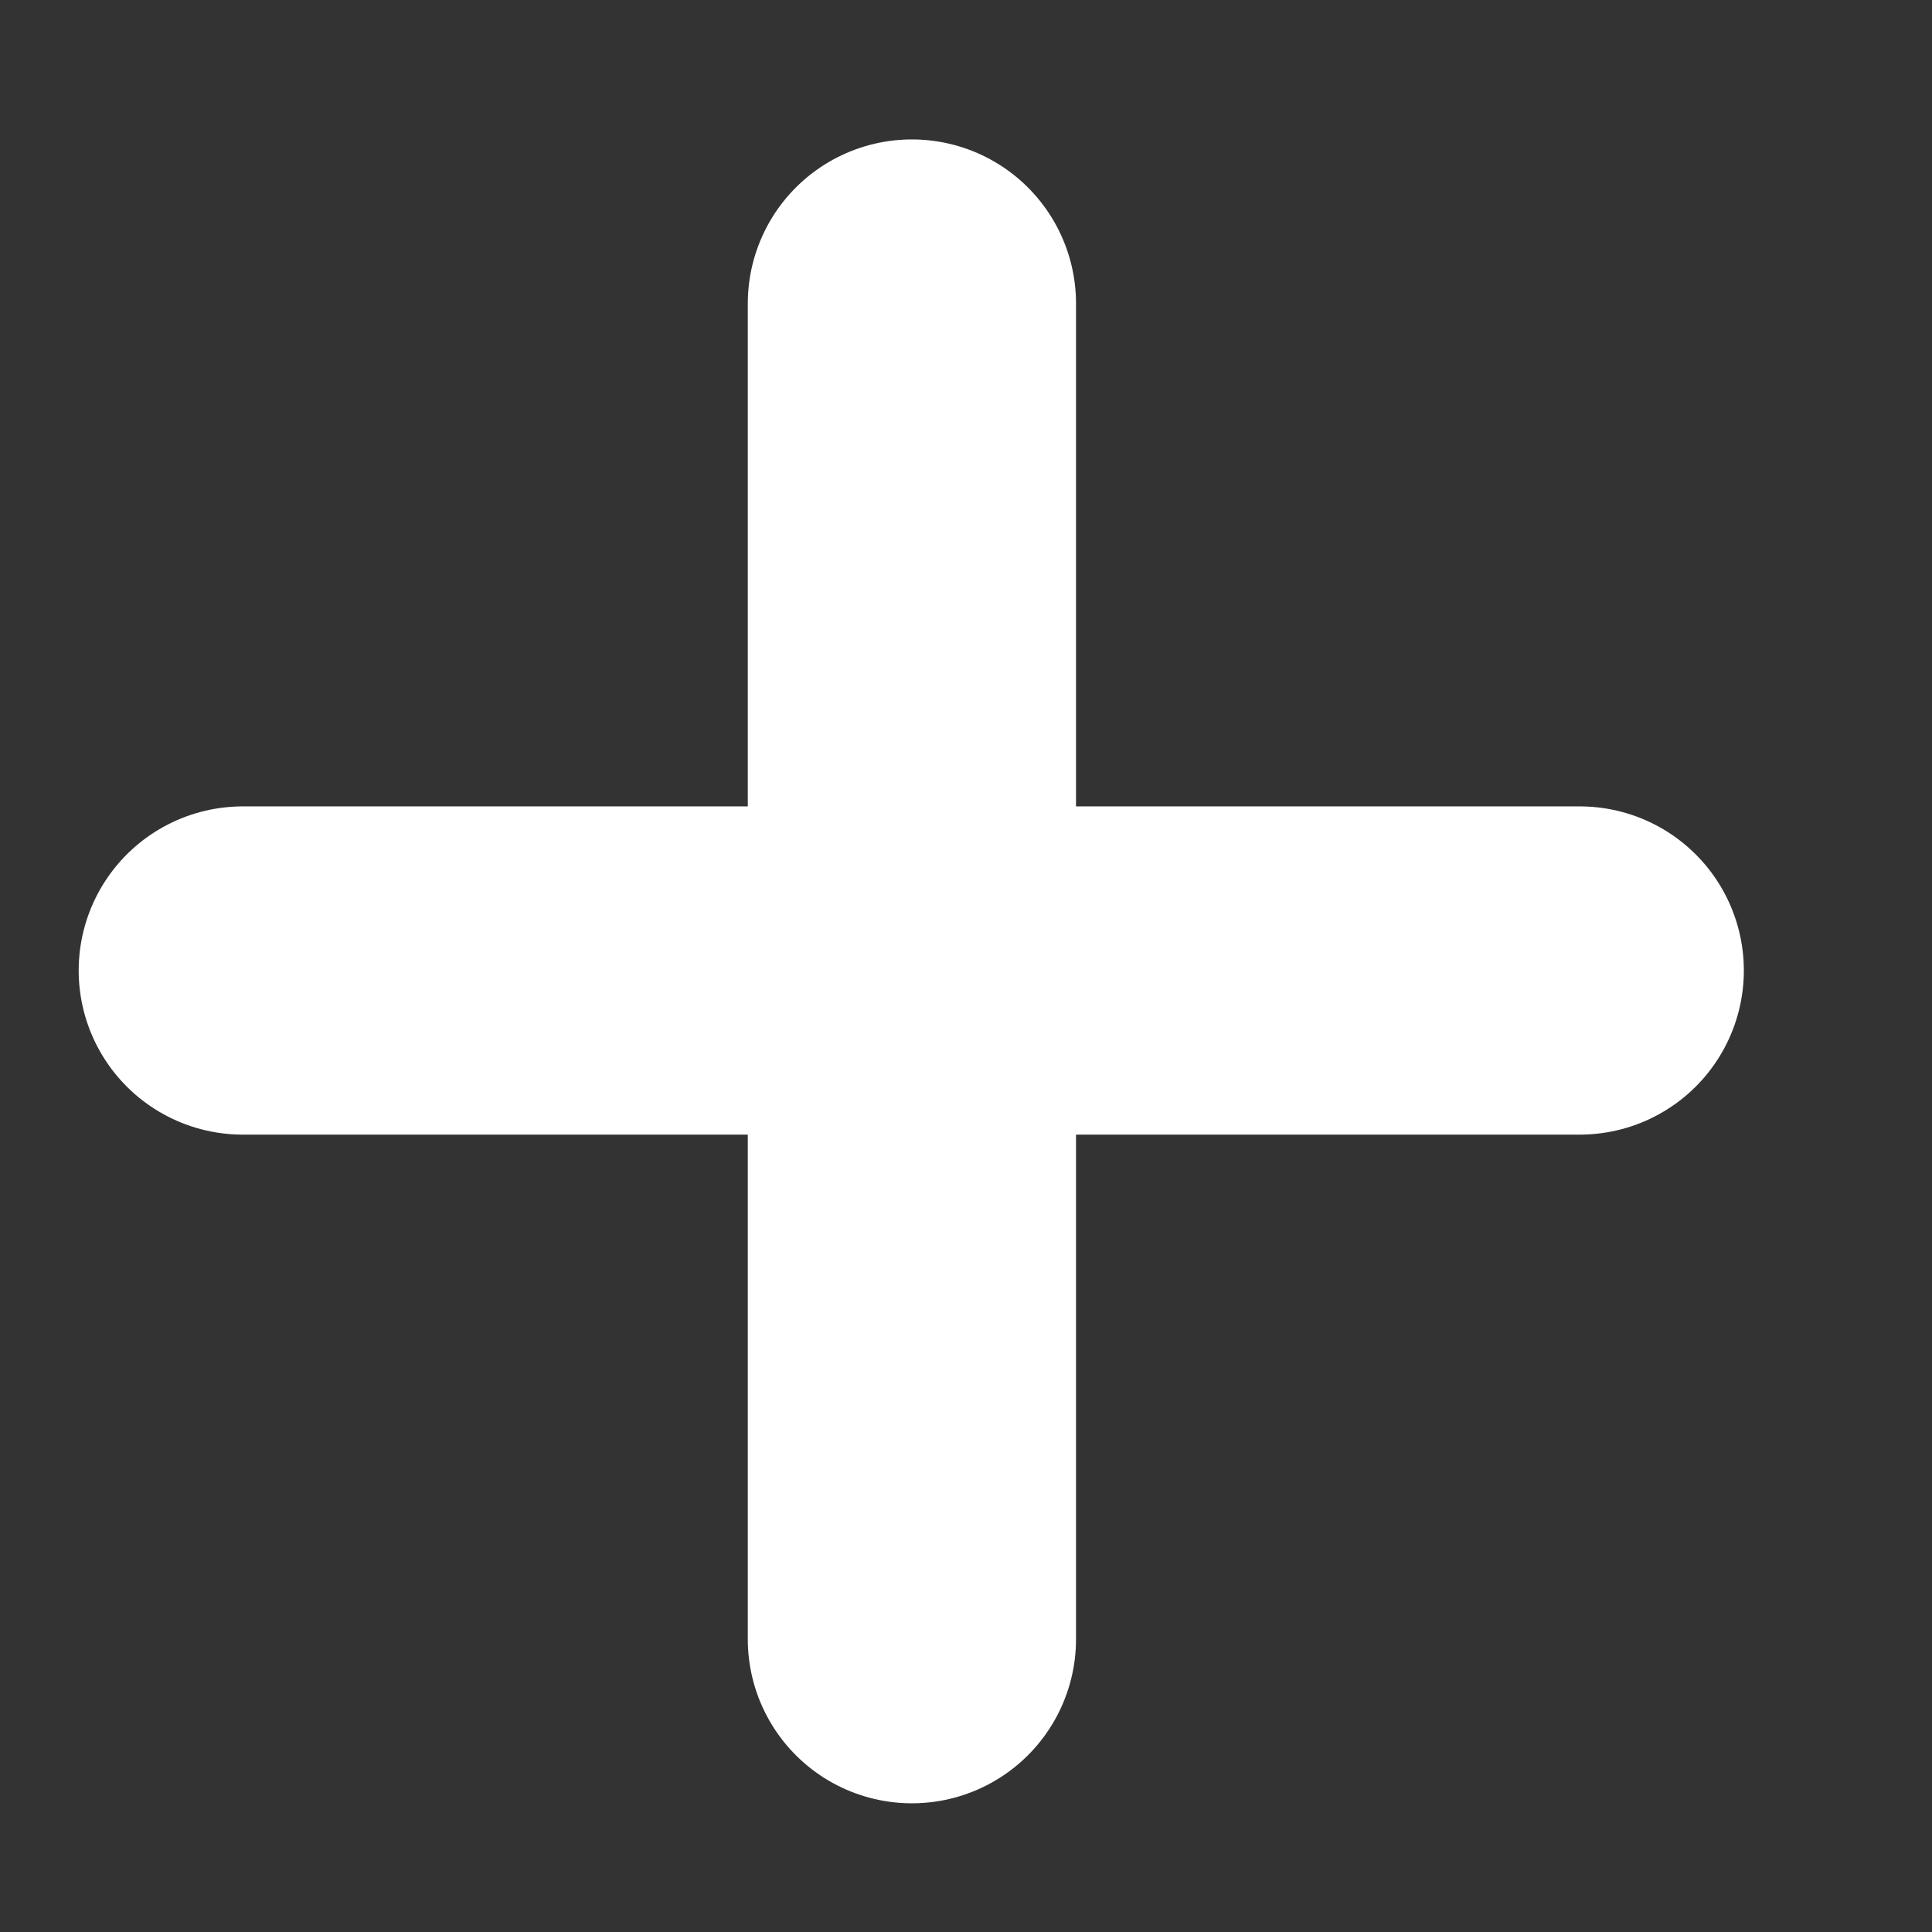 <svg width="9" height="9" viewBox="0 0 9 9" fill="none" xmlns="http://www.w3.org/2000/svg">
<rect x="0" y="0" width="9" height="9" fill="#333333" stroke="none"/>
<path d="M7.359 4.521H1.131" stroke="white" stroke-width="1.529" stroke-linecap="round" stroke-linejoin="round"/>
<path d="M4.248 1.414V7.636" stroke="white" stroke-width="1.529" stroke-linecap="round" stroke-linejoin="round"/>
</svg>
